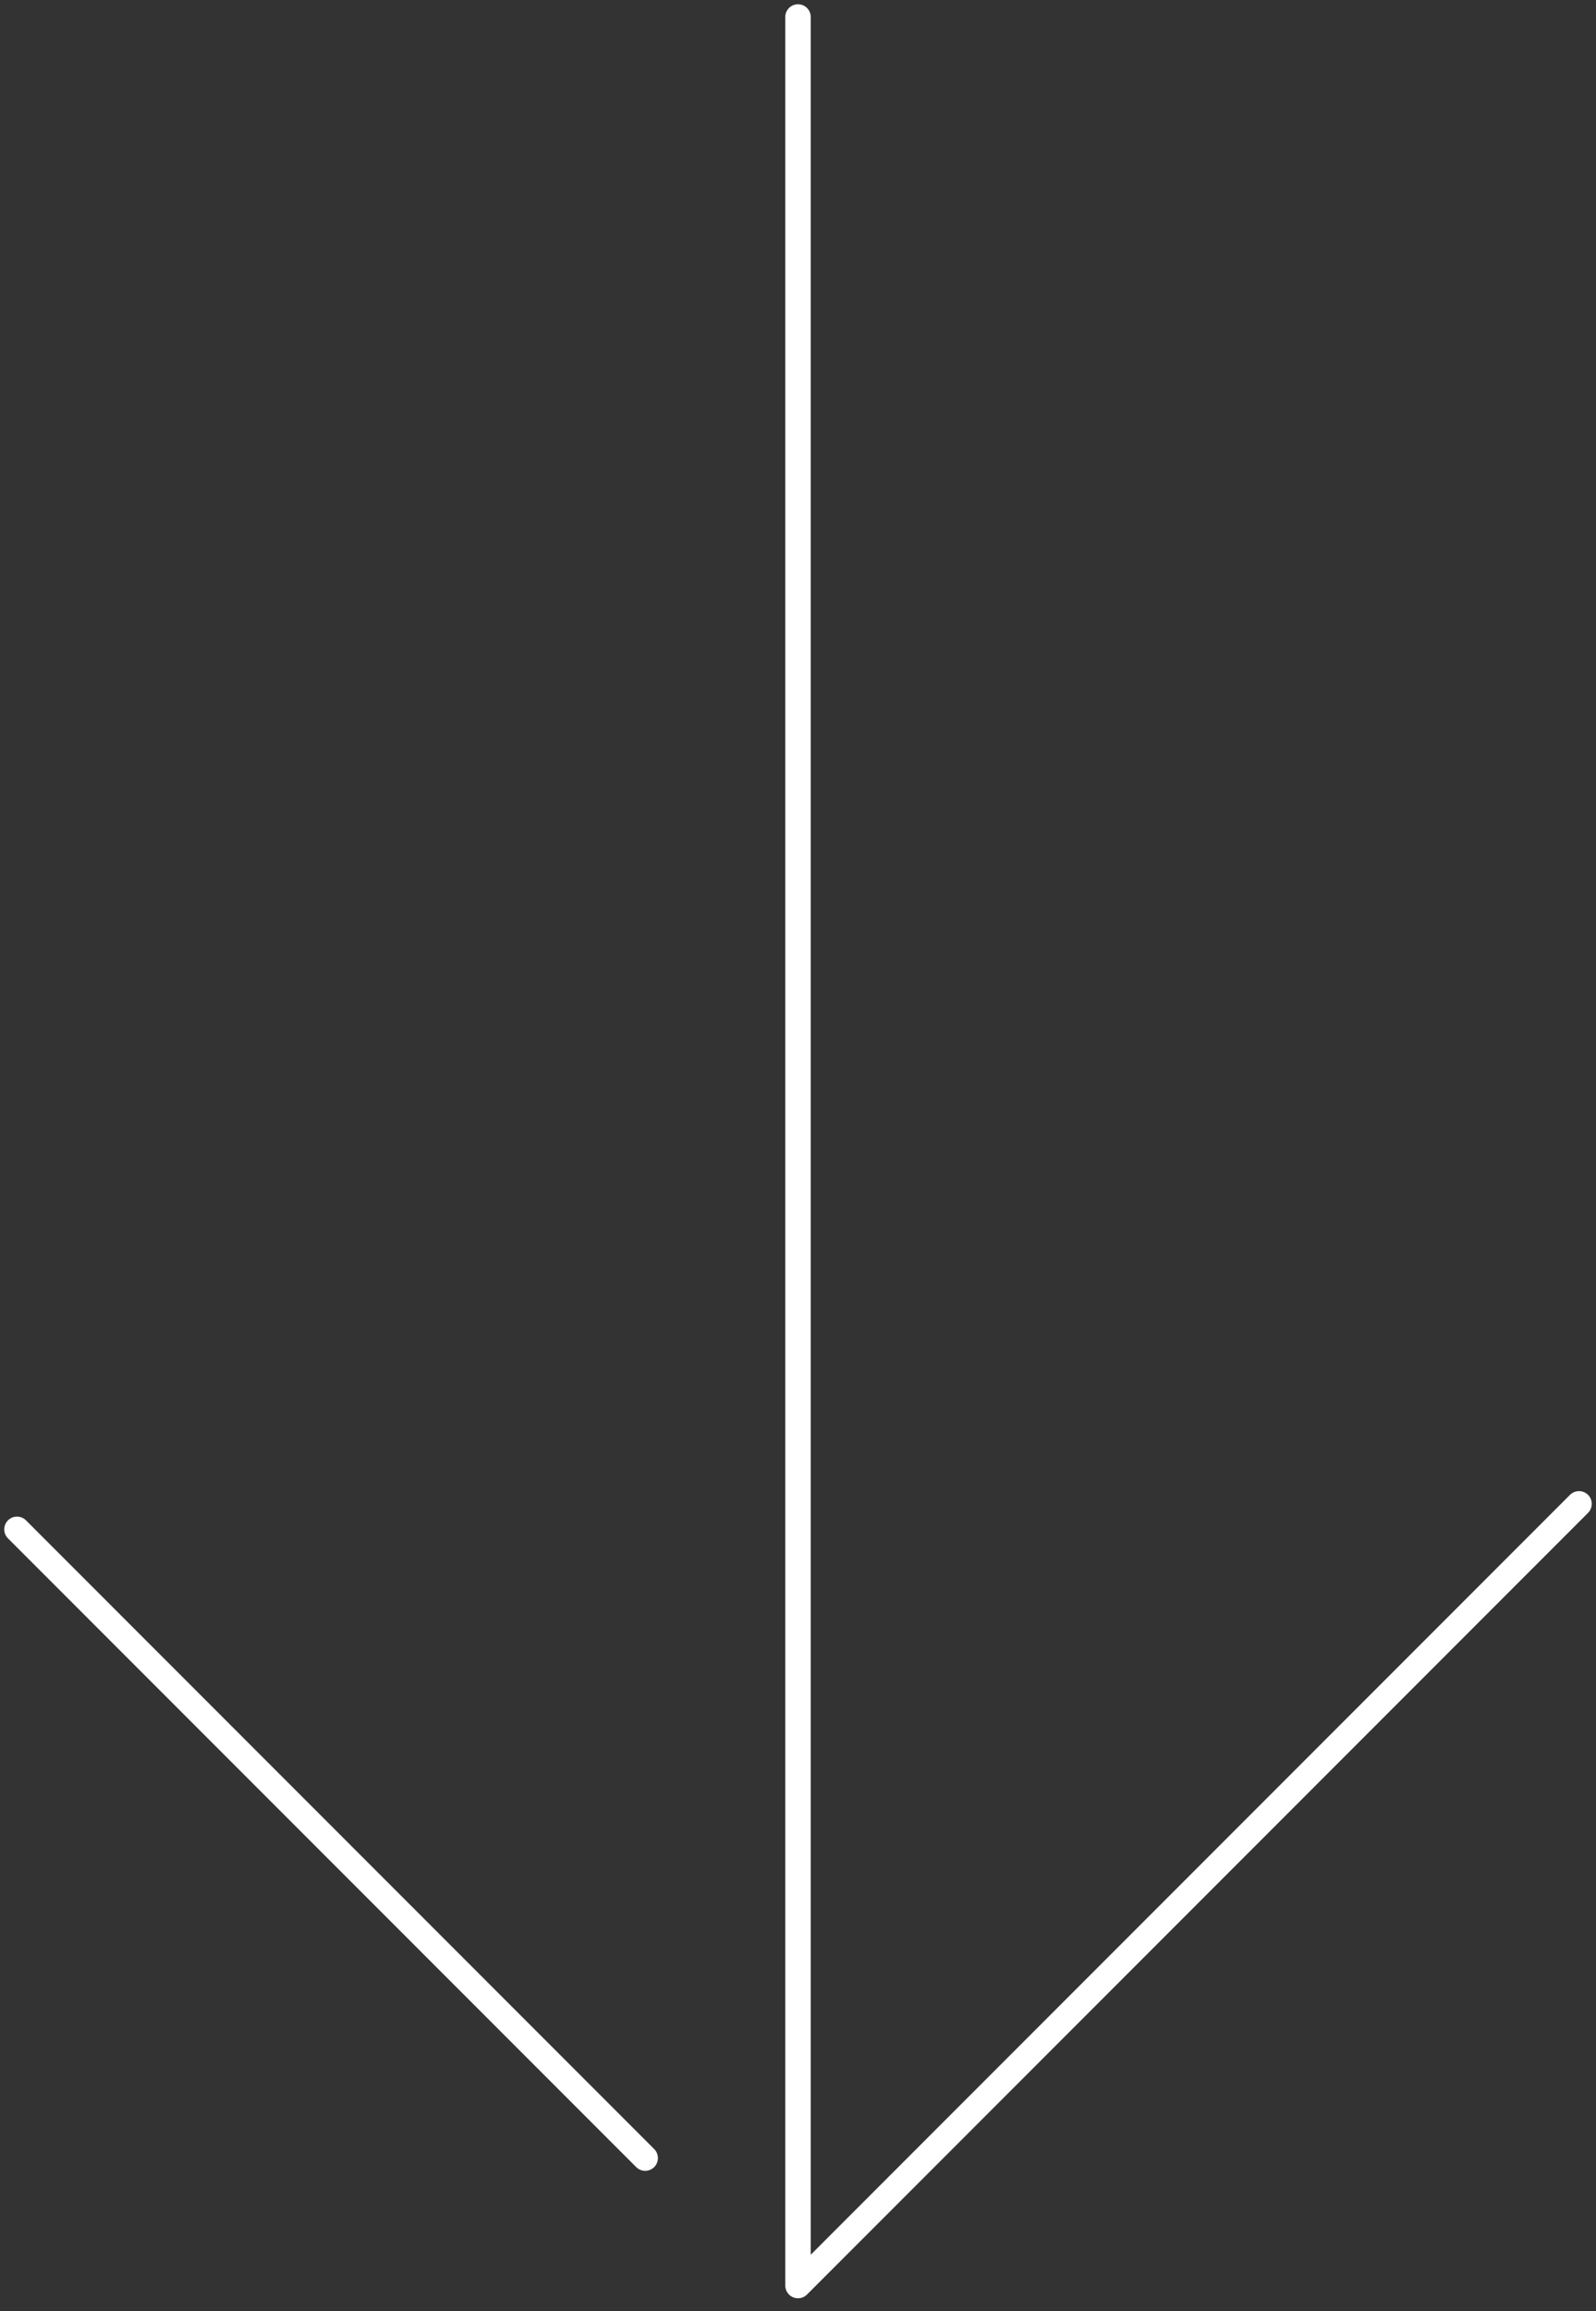 <svg width="94" height="136" viewBox="0 0 94 136" fill="none" xmlns="http://www.w3.org/2000/svg">
<rect x="0" y="0" width="94" height="136" fill="#333333" stroke="none"/>
<path d="M47 1V134.5L93 88.5" stroke="white" stroke-width="1.5" stroke-linecap="round" stroke-linejoin="round"/>
<path d="M1 90L38 127" stroke="white" stroke-width="1.5" stroke-linecap="round" stroke-linejoin="round"/>
</svg>
